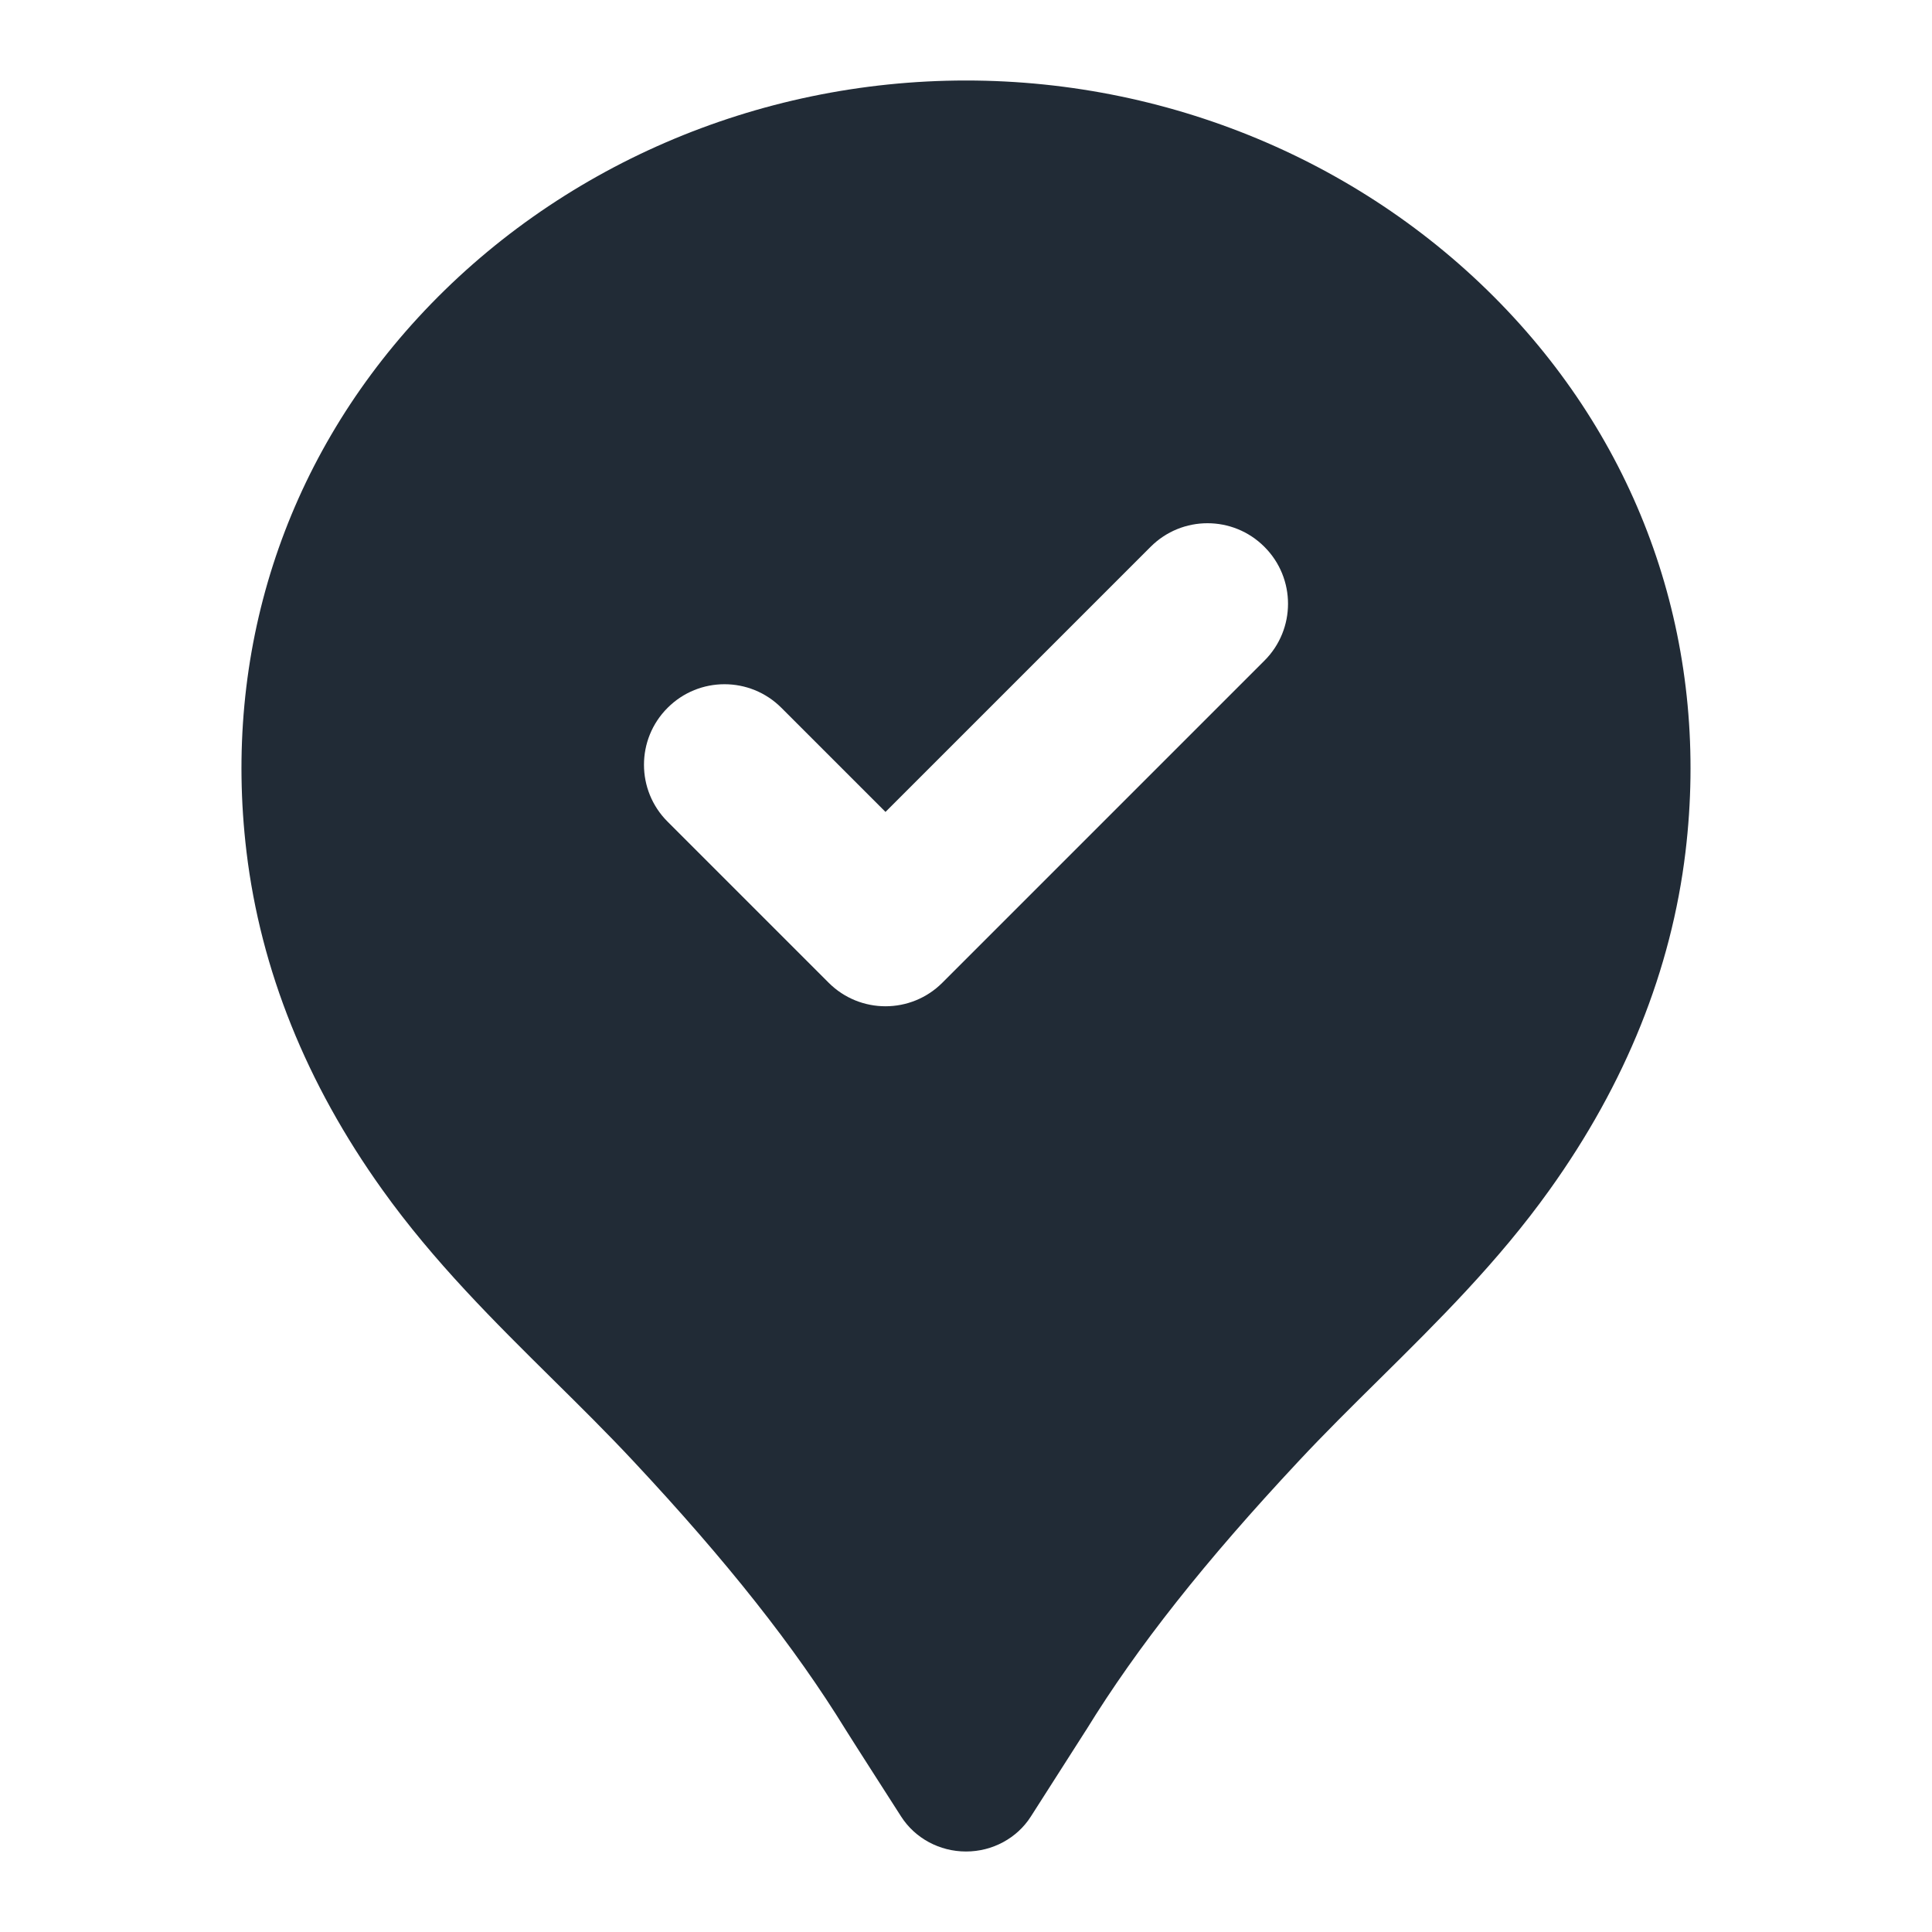 <svg width="24" height="24" viewBox="0 0 24 24" fill="none" xmlns="http://www.w3.org/2000/svg">
<path fill-rule="evenodd" clip-rule="evenodd" d="M12 1C14.602 1 17.082 2.073 18.805 3.944C20.475 5.758 21.233 8.115 20.938 10.581C20.762 12.047 20.195 13.46 19.25 14.78C18.613 15.672 17.858 16.418 17.129 17.139C16.796 17.468 16.452 17.808 16.132 18.151C14.967 19.397 14.129 20.457 13.495 21.487L13.487 21.499L12.806 22.565C12.634 22.835 12.329 23 12.001 23H12C11.672 23 11.368 22.836 11.195 22.567C11.131 22.467 10.586 21.618 10.505 21.487C9.871 20.457 9.033 19.397 7.868 18.151C7.548 17.808 7.204 17.468 6.871 17.139C6.142 16.418 5.387 15.672 4.75 14.78C3.805 13.46 3.238 12.047 3.062 10.581C2.767 8.115 3.525 5.758 5.195 3.944C6.918 2.073 9.398 1 12 1ZM15.707 8.207C16.098 7.817 16.098 7.183 15.707 6.793C15.317 6.402 14.683 6.402 14.293 6.793L11 10.086L9.707 8.793C9.317 8.402 8.683 8.402 8.293 8.793C7.902 9.183 7.902 9.817 8.293 10.207L10.293 12.207C10.683 12.598 11.317 12.598 11.707 12.207L15.707 8.207Z" fill="#212B36"/>
</svg>
